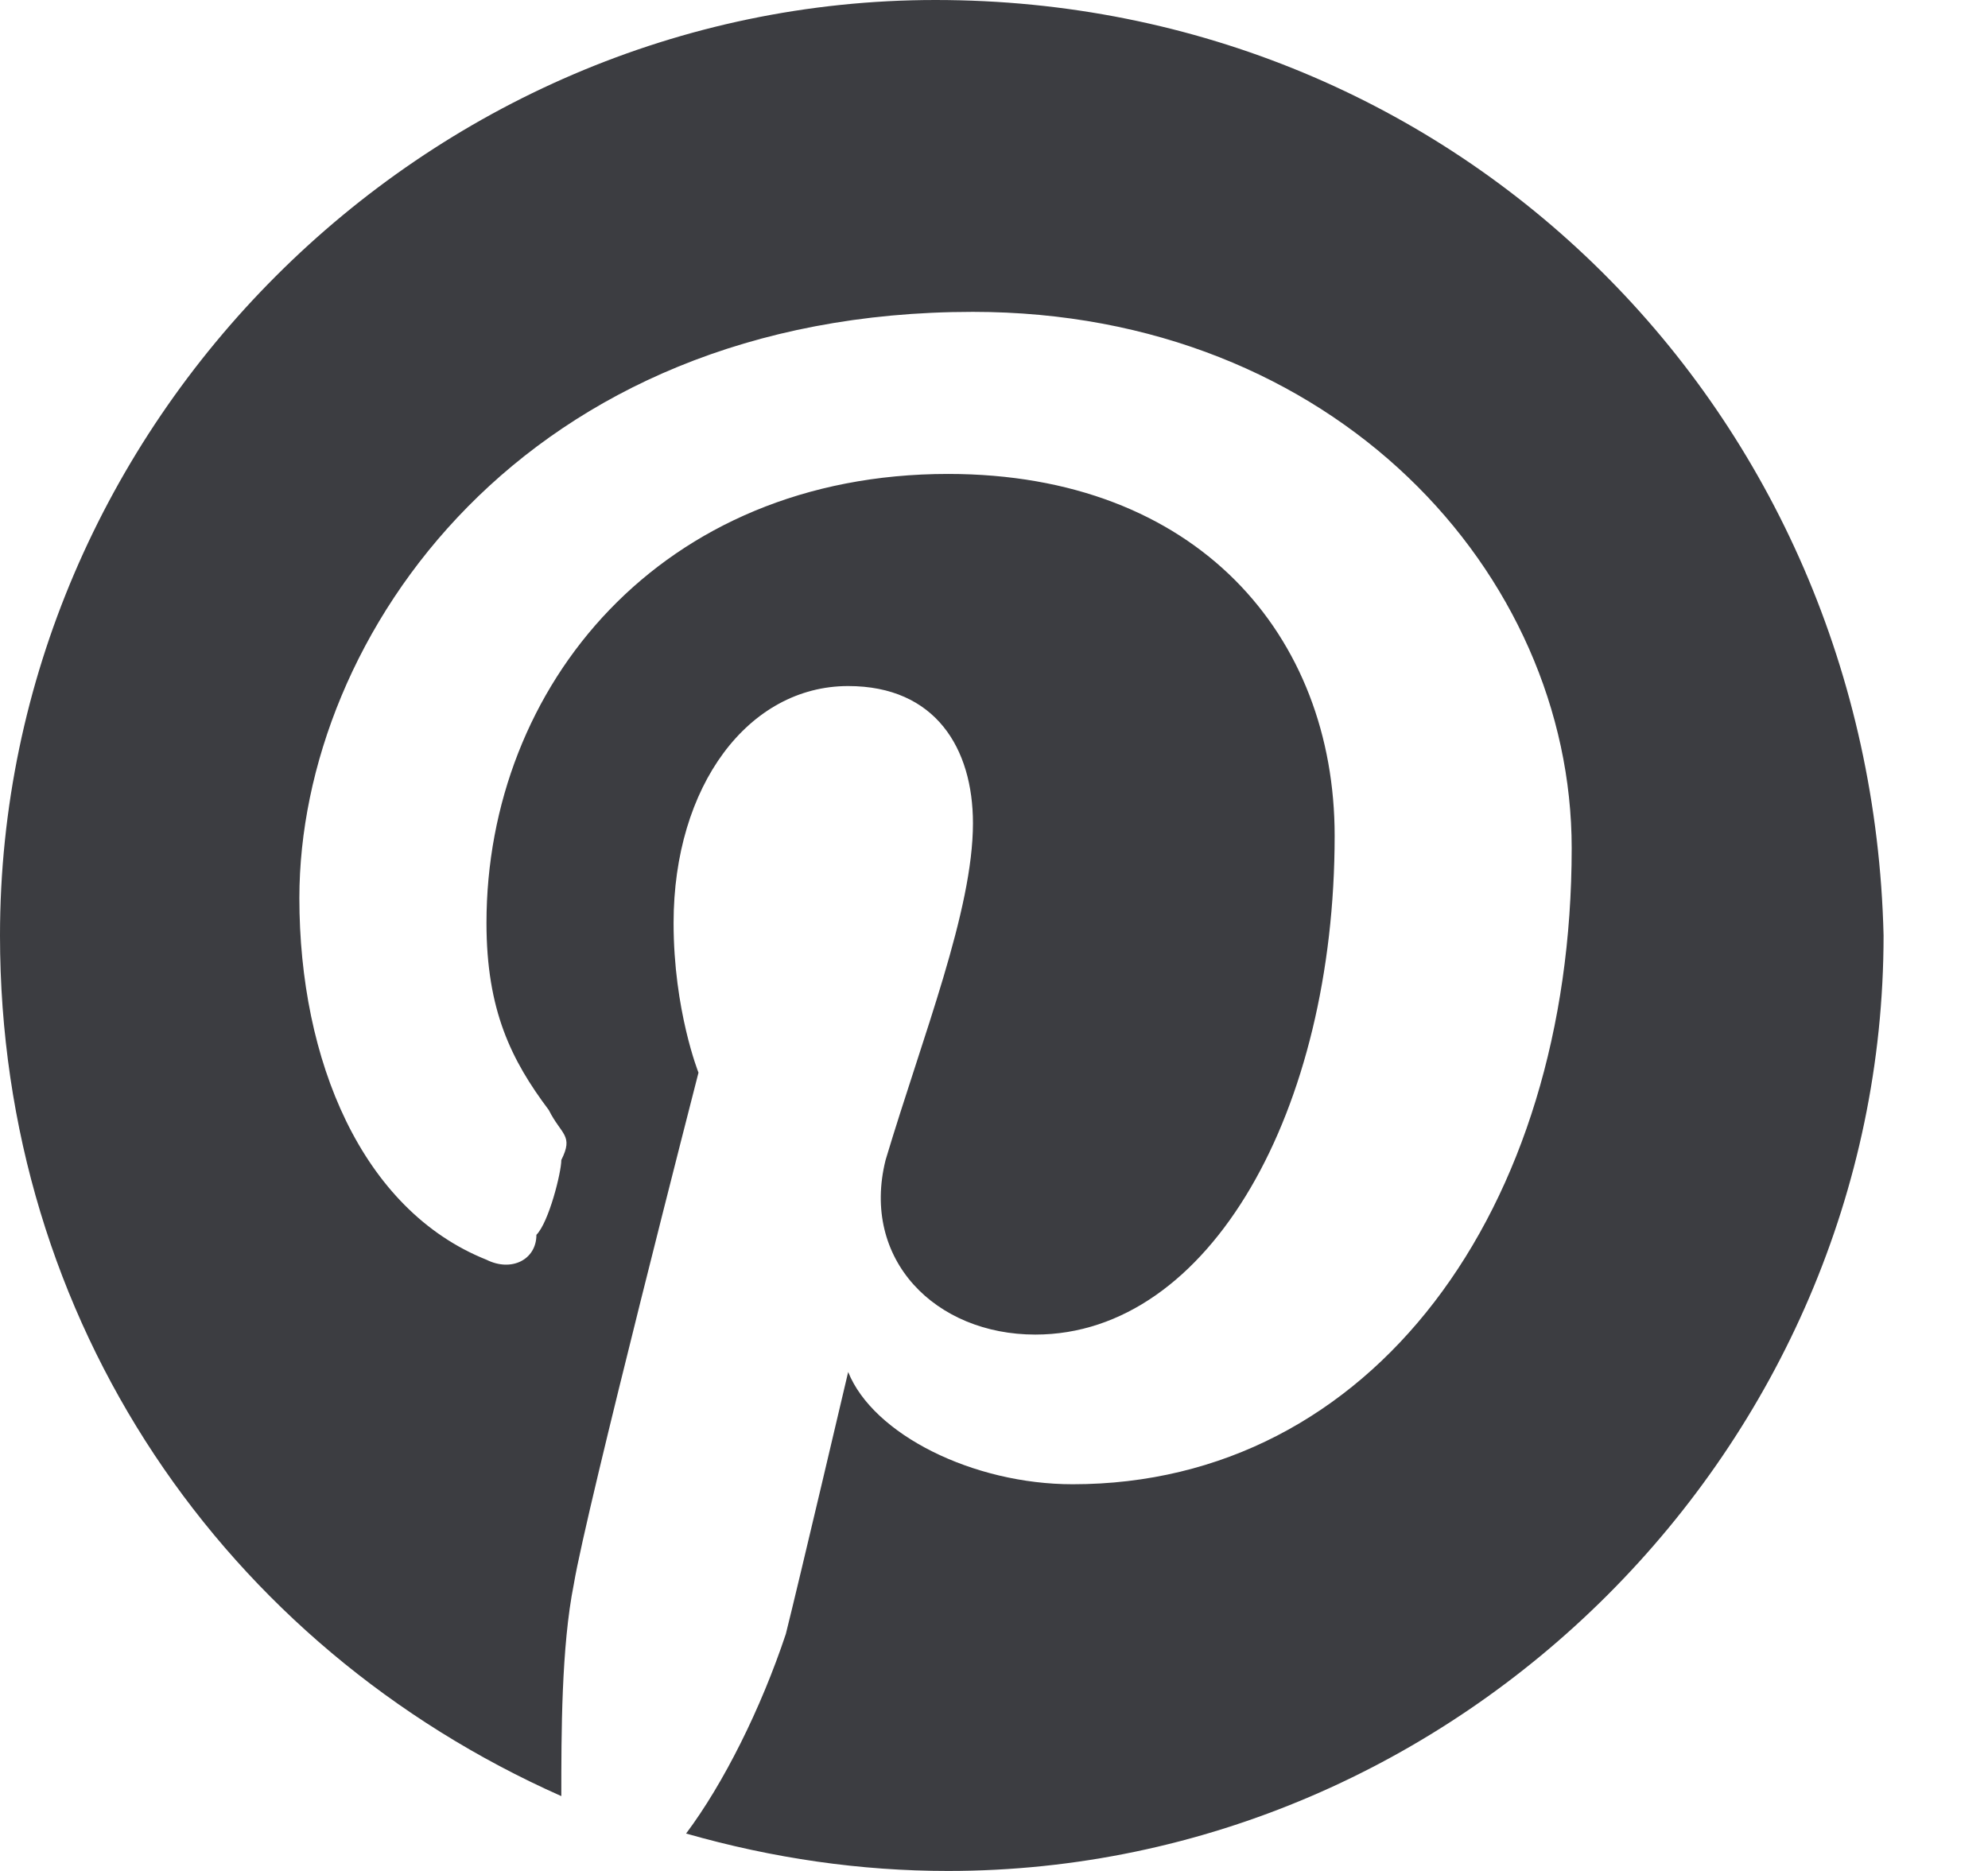 <?xml version="1.0" encoding="UTF-8" standalone="no"?>
<svg  viewBox="0 0 17 16" version="1.1" xmlns="http://www.w3.org/2000/svg" xmlns:xlink="http://www.w3.org/1999/xlink" xmlns:sketch="http://www.bohemiancoding.com/sketch/ns">
    <!-- Generator: Sketch 3.4.2 (15857) - http://www.bohemiancoding.com/sketch -->
    <title>Slice 1</title>
    <desc>Created with Sketch.</desc>
    <defs></defs>
    <g id="Page-1" stroke="none" stroke-width="1" fill="none" fill-rule="evenodd" sketch:type="MSPage">
        <g id="Layer_1" sketch:type="MSLayerGroup" fill="#3C3D41">
            <path d="M8,0 C3.627,0 0,3.627 0,8 C0,11.307 1.92,14.08 4.8,15.36 C4.8,14.827 4.8,14.08 4.907,13.547 C5.013,12.907 5.973,9.173 5.973,9.173 C5.973,9.173 5.76,8.64 5.76,7.893 C5.76,6.72 6.4,5.867 7.253,5.867 C8,5.867 8.32,6.4 8.32,7.04 C8.32,7.787 7.893,8.853 7.573,9.92 C7.36,10.773 8,11.413 8.853,11.413 C10.347,11.413 11.413,9.493 11.413,7.147 C11.413,5.44 10.24,4.053 8.107,4.053 C5.653,4.053 4.16,5.867 4.16,7.893 C4.16,8.64 4.373,9.067 4.693,9.493 C4.8,9.707 4.907,9.707 4.8,9.92 C4.8,10.027 4.693,10.453 4.587,10.56 C4.587,10.773 4.373,10.88 4.16,10.773 C3.093,10.347 2.56,9.067 2.56,7.68 C2.56,5.44 4.48,2.667 8.32,2.667 C11.413,2.667 13.44,4.907 13.44,7.253 C13.44,10.347 11.733,12.693 9.173,12.693 C8.32,12.693 7.467,12.267 7.253,11.733 C7.253,11.733 6.827,13.547 6.72,13.973 C6.507,14.613 6.187,15.253 5.867,15.68 C6.613,15.893 7.36,16 8.107,16 C12.48,16 16.107,12.373 16.107,8 C16,3.52 12.48,0 8,0" id="Shape" sketch:type="MSShapeGroup"></path>
        </g>
    </g>
</svg>